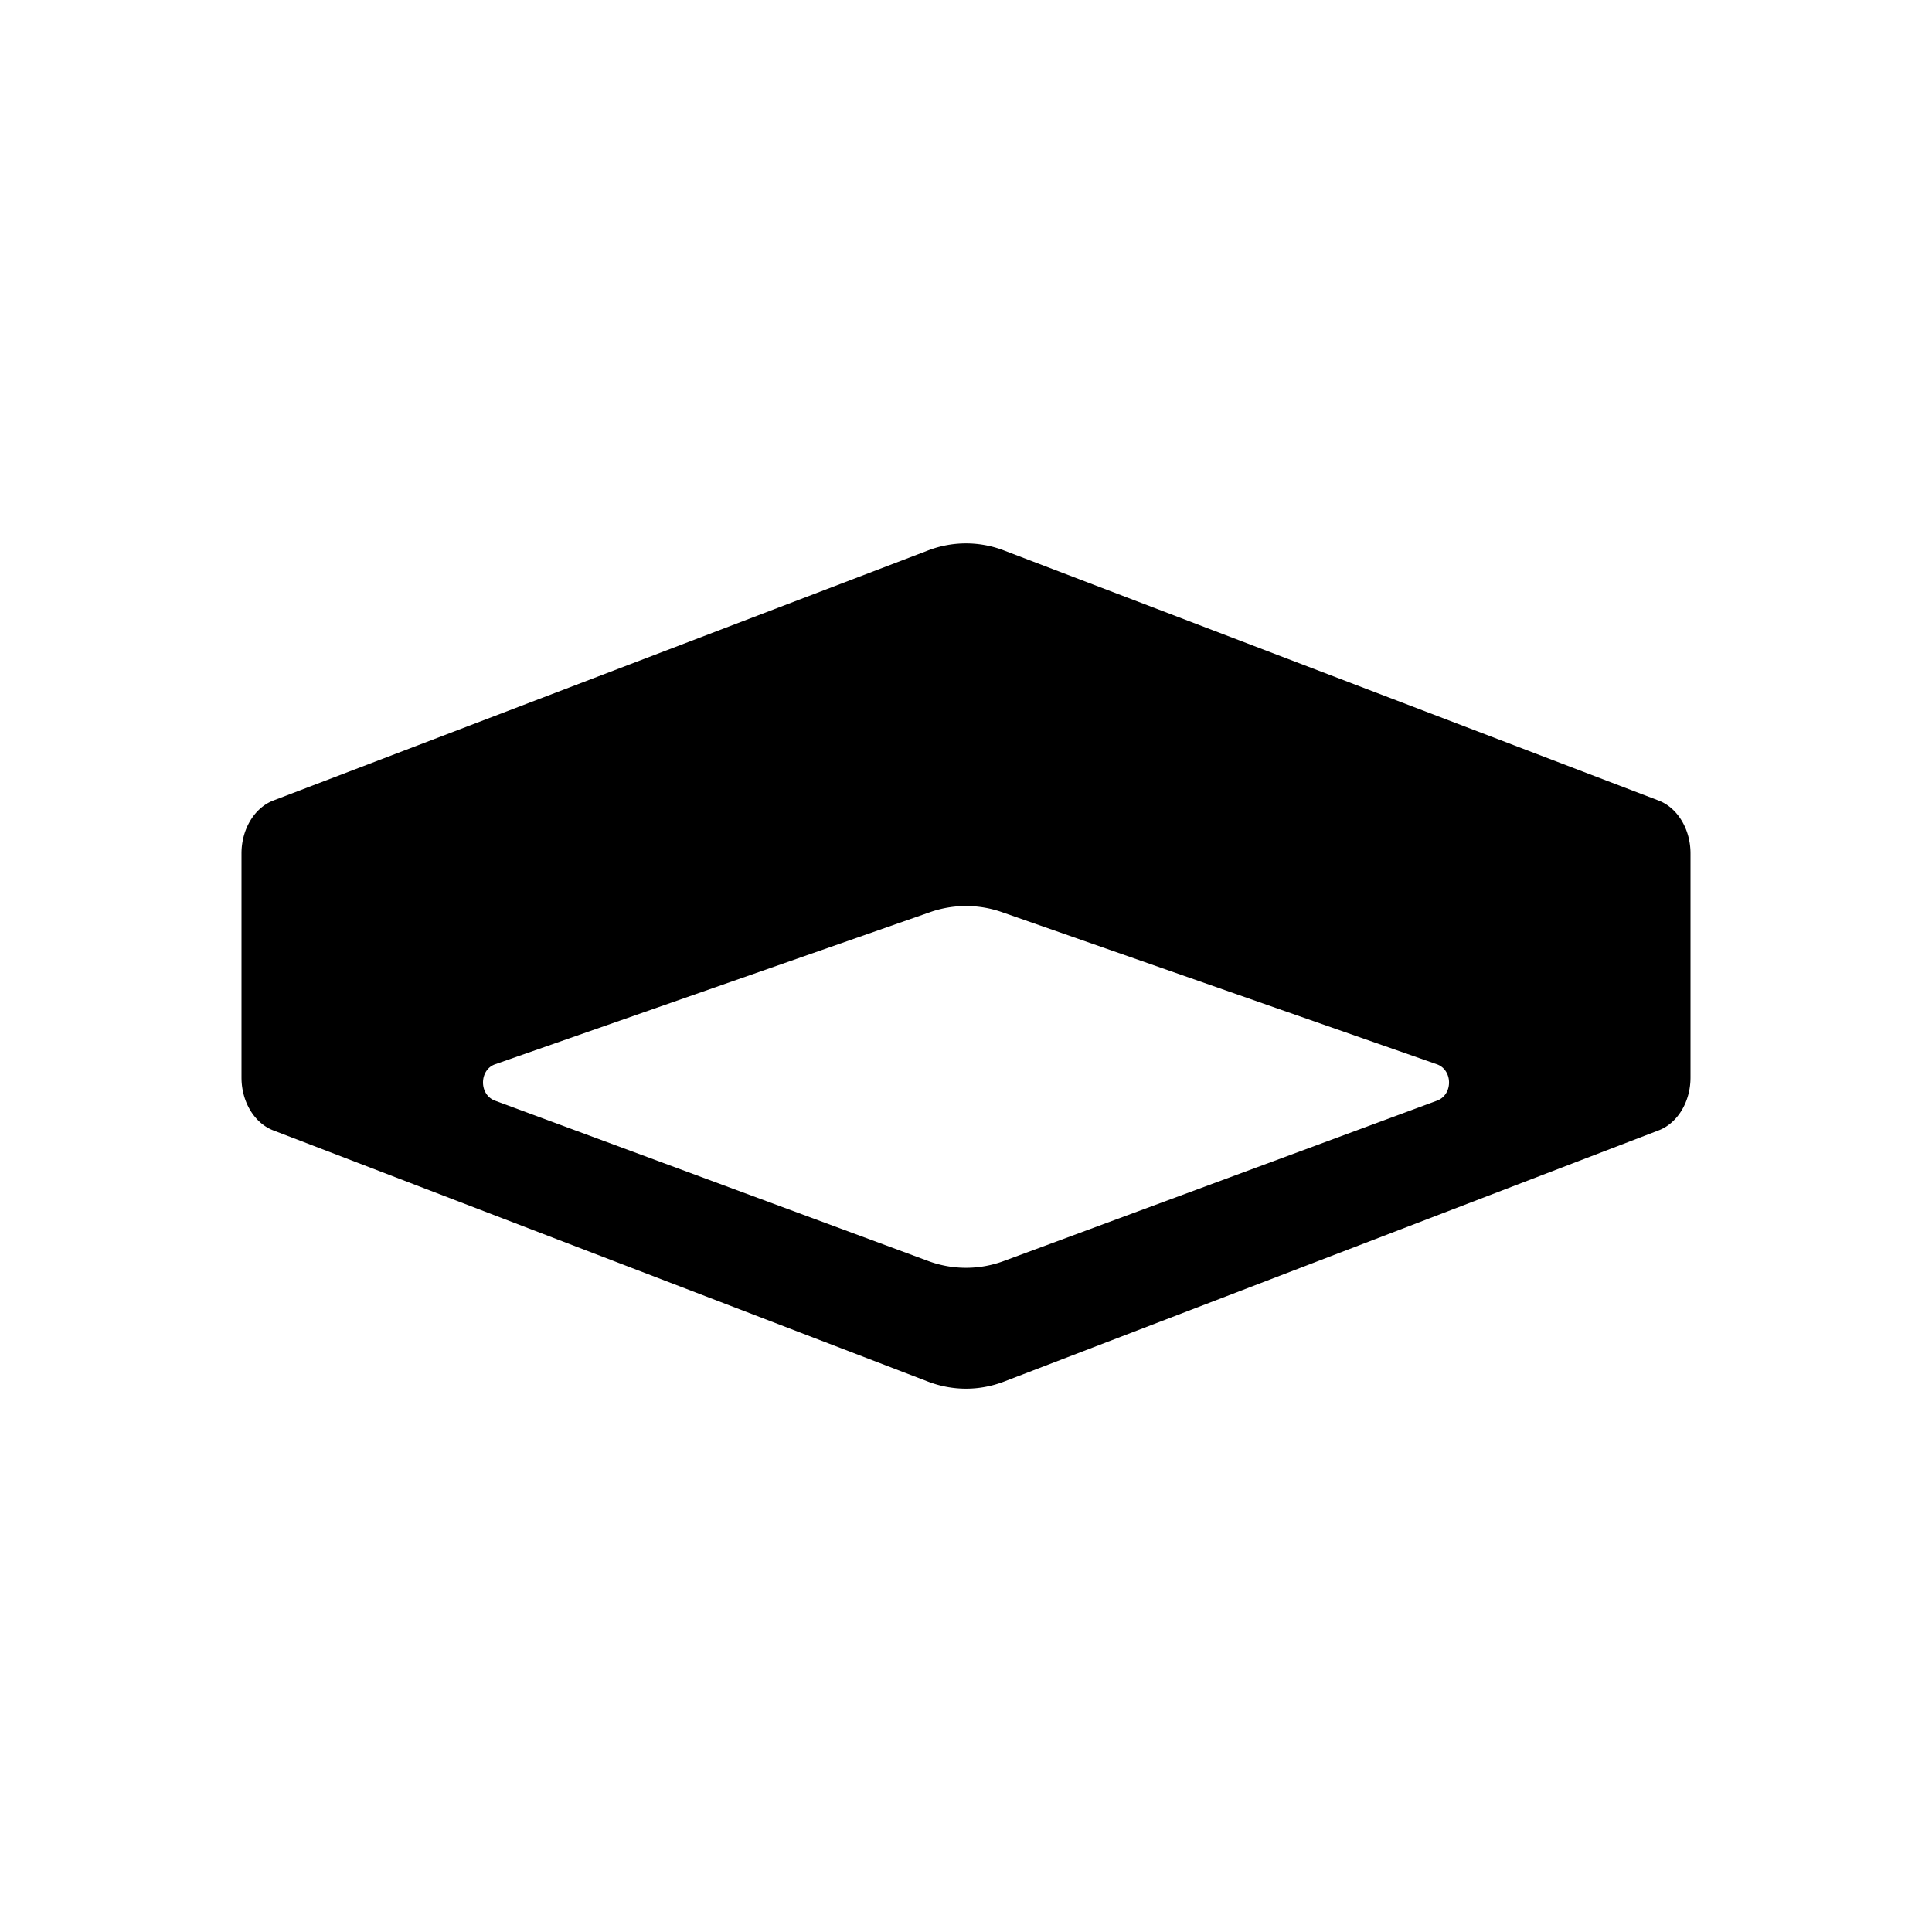 <svg viewBox="0 0 32 32" xmlns="http://www.w3.org/2000/svg"><path d="M23.802 18.23l-7.17 2.654a1.798 1.798 0 0 1-1.264 0l-7.17-2.654c-.266-.1-.263-.51.004-.603l7.195-2.516a1.799 1.799 0 0 1 1.207 0l7.194 2.516c.268.094.271.504.004.603m3.669-4.971l-10.84-4.141a1.75 1.75 0 0 0-1.262 0L4.53 13.258c-.316.12-.53.476-.53.877v3.713c0 .402.214.756.53.876l10.839 4.159c.41.157.853.157 1.262 0l10.84-4.16c.315-.12.529-.473.529-.875v-3.713c0-.401-.214-.756-.529-.876" fill-rule="evenodd"/></svg>